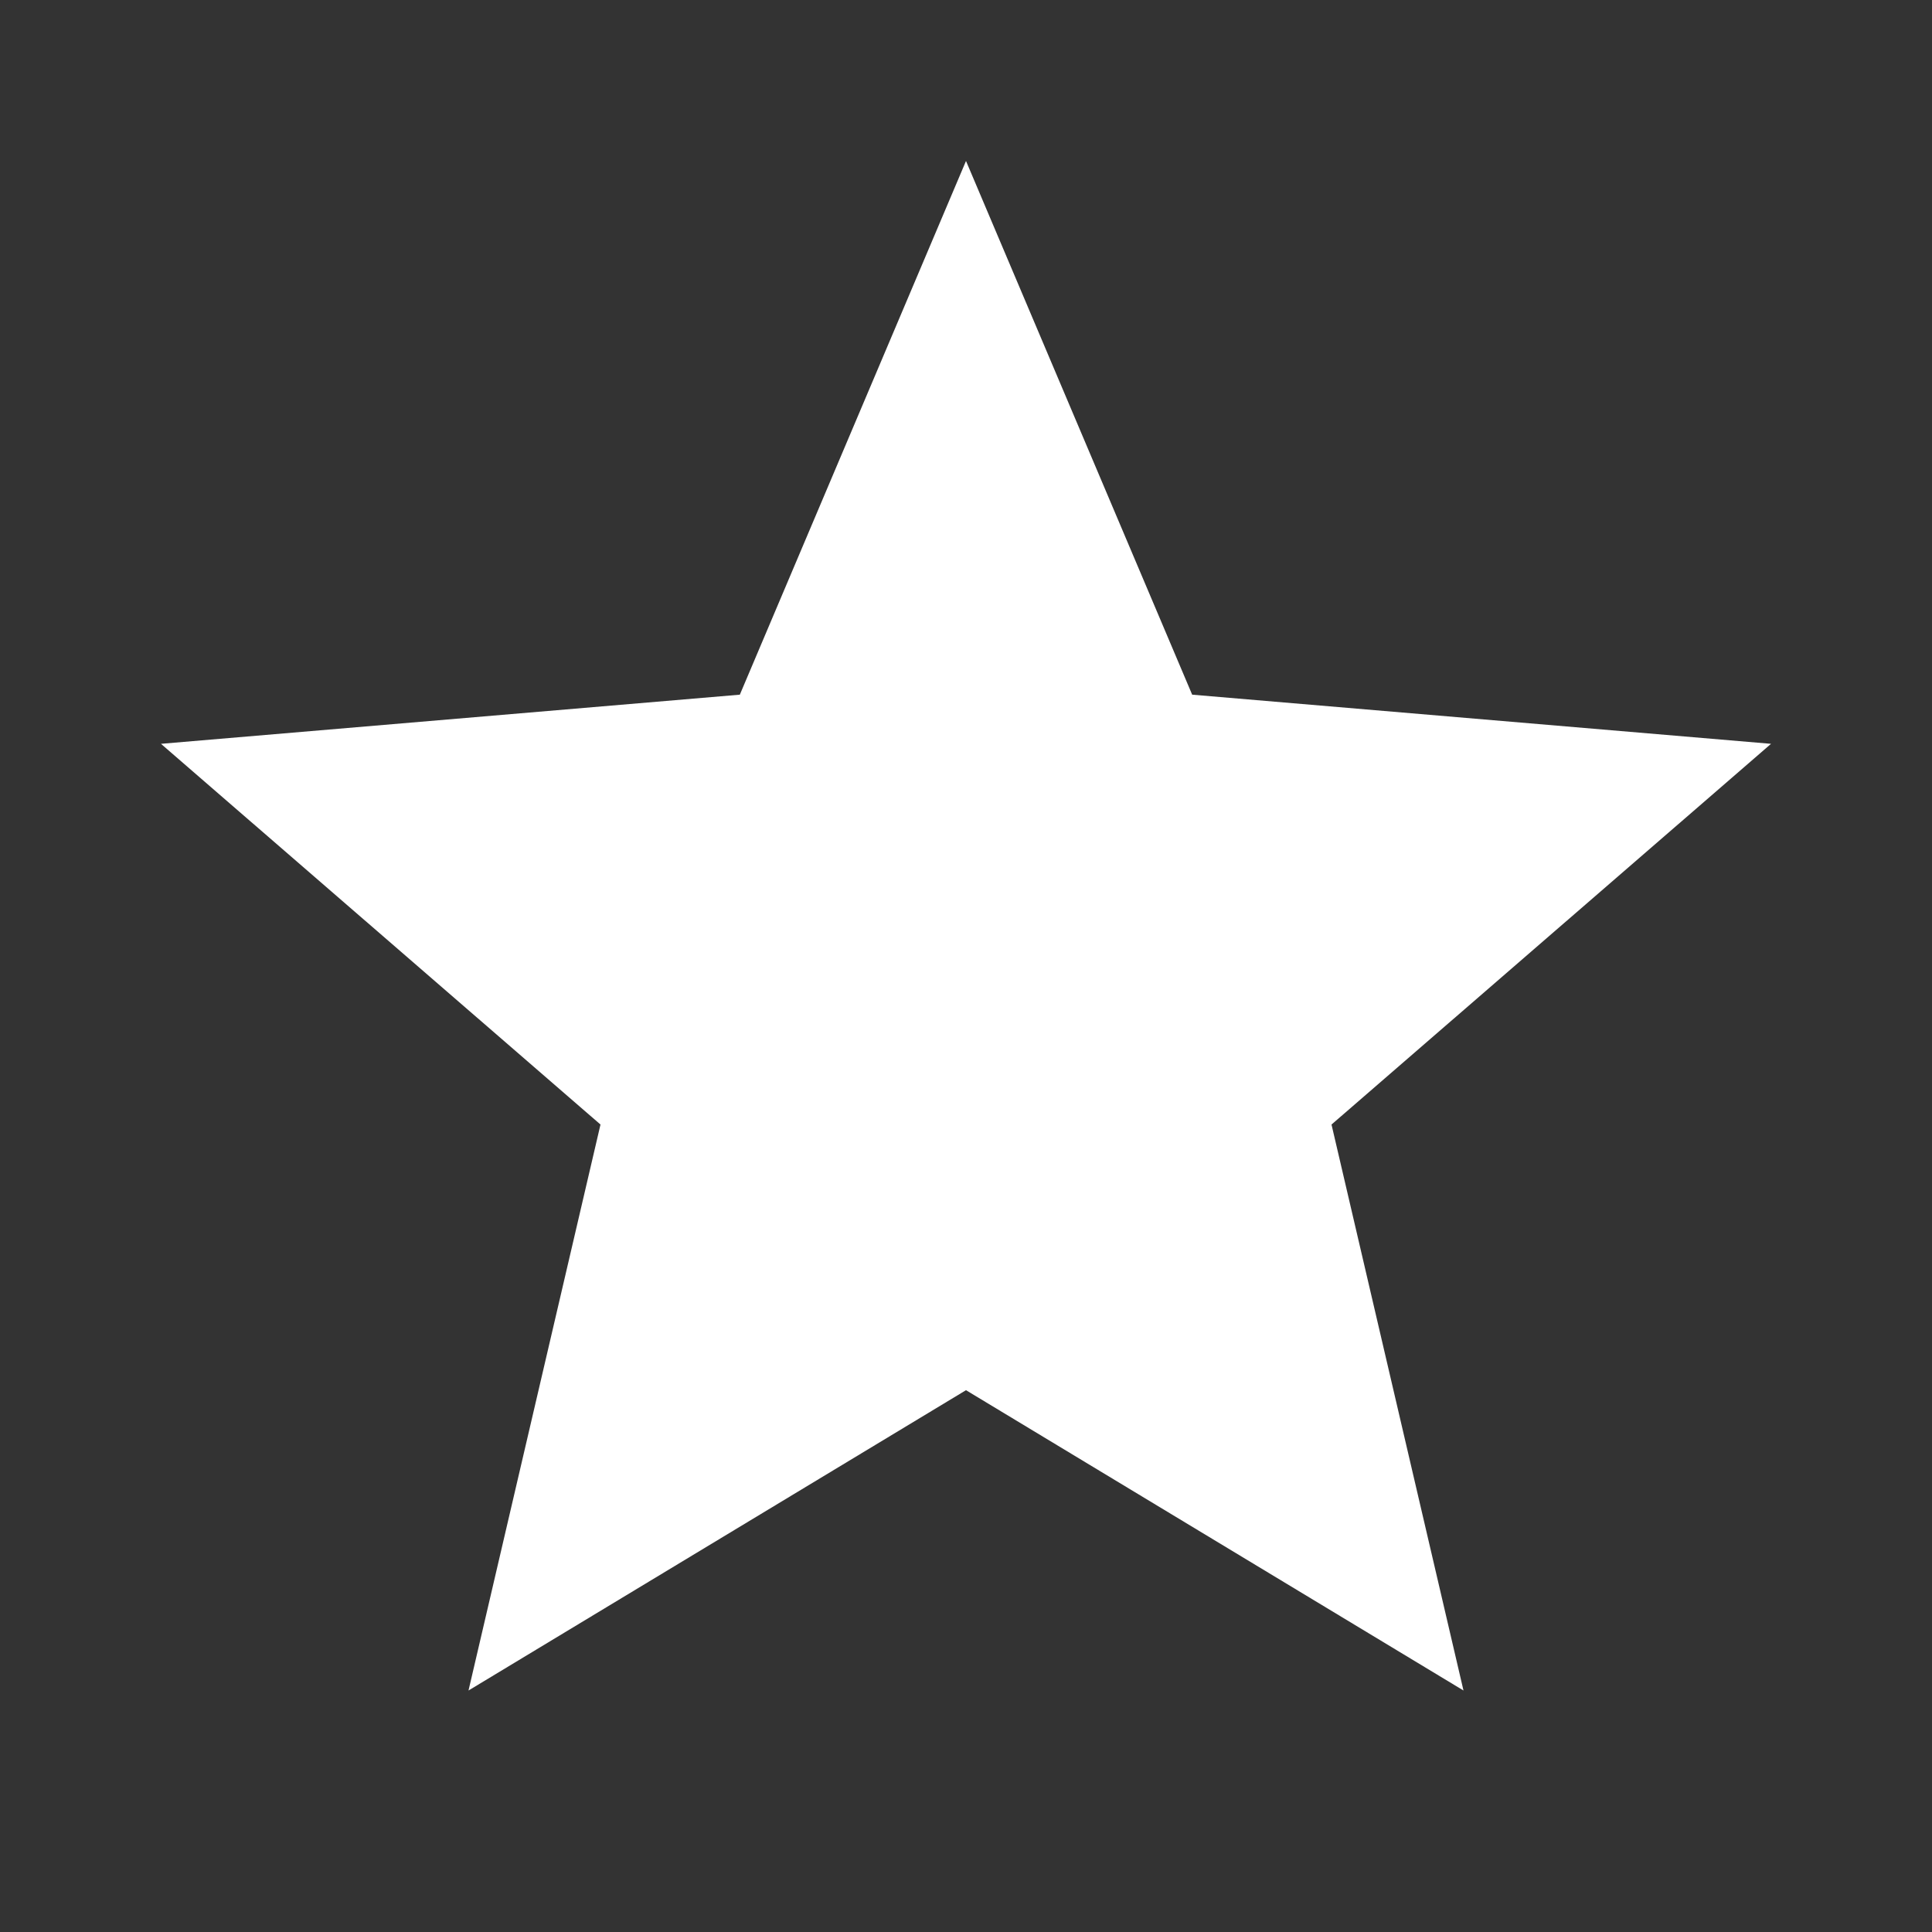 <svg width="16" height="16" viewBox="0 0 16 16" fill="none" xmlns="http://www.w3.org/2000/svg">
<rect x="0" y="0" width="16" height="16" fill="#333333" stroke="none"/>
<g id="Star" clip-path="url(#clip0_115_461)">
<path id="Vector" d="M8 11.513L12.12 14L11.027 9.313L14.667 6.16L9.873 5.753L8 1.333L6.127 5.753L1.333 6.16L4.973 9.313L3.88 14L8 11.513Z" fill="white"/>
</g>
<defs>
<clipPath id="clip0_115_461">
<rect width="16" height="16" fill="white"/>
</clipPath>
</defs>
</svg>

